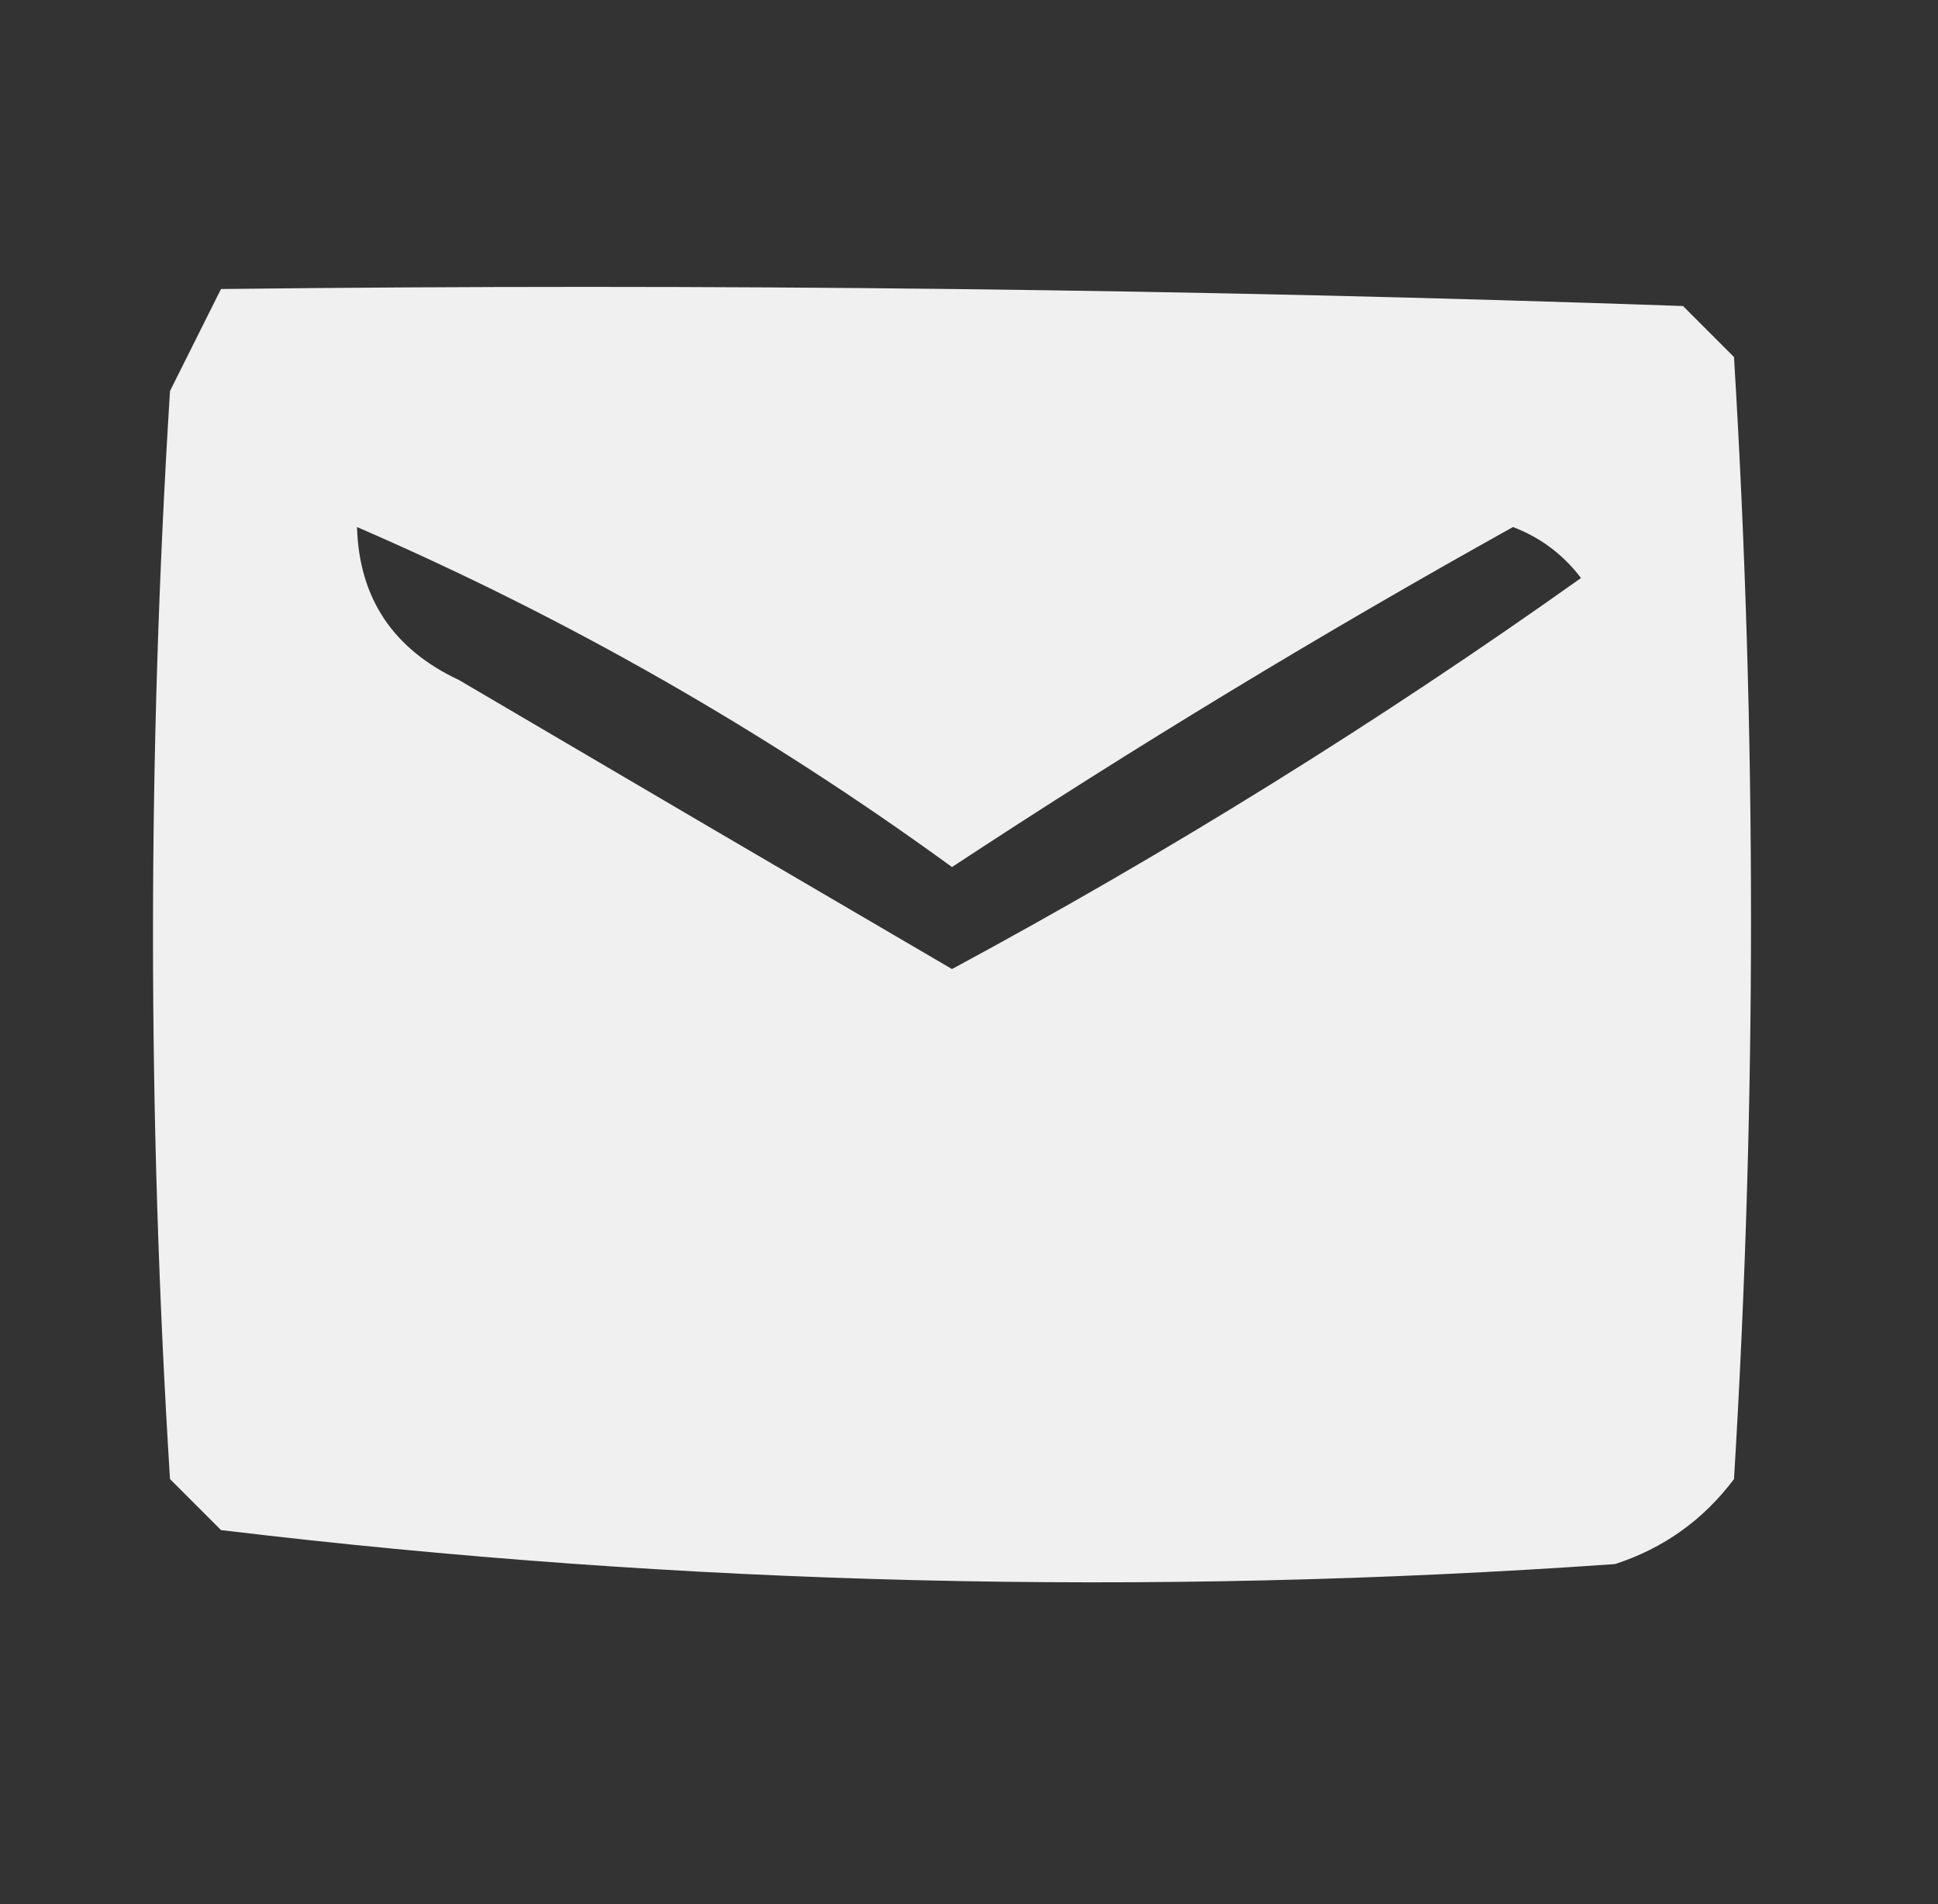 <?xml version="1.0" encoding="UTF-8"?>
<!DOCTYPE svg PUBLIC "-//W3C//DTD SVG 1.1//EN" "http://www.w3.org/Graphics/SVG/1.1/DTD/svg11.dtd">
<svg xmlns="http://www.w3.org/2000/svg" version="1.1" width="57px" height="56px" style="shape-rendering:geometricPrecision; text-rendering:geometricPrecision; image-rendering:optimizeQuality; fill-rule:evenodd; clip-rule:evenodd" xmlns:xlink="http://www.w3.org/1999/xlink">
<rect width="100%" height="100%" fill="#333333" stroke="none"/>
<g><path style="opacity:0.923" fill="#fefffe" d="M 6.5,8.5 C 20.837,8.333 35.17,8.5 49.5,9C 50,9.5 50.5,10 51,10.5C 51.667,21.5 51.667,32.5 51,43.5C 50.097,44.701 48.931,45.535 47.5,46C 33.739,46.963 20.072,46.63 6.5,45C 6,44.5 5.5,44 5,43.5C 4.333,32.833 4.333,22.167 5,11.5C 5.513,10.473 6.013,9.473 6.5,8.5 Z M 10.5,15.5 C 16.685,18.178 22.518,21.511 28,25.5C 33.368,21.968 38.868,18.635 44.5,15.5C 45.308,15.808 45.975,16.308 46.5,17C 40.569,21.215 34.402,25.049 28,28.5C 23.177,25.683 18.343,22.849 13.5,20C 11.561,19.092 10.561,17.592 10.5,15.5 Z"/></g>
</svg>
